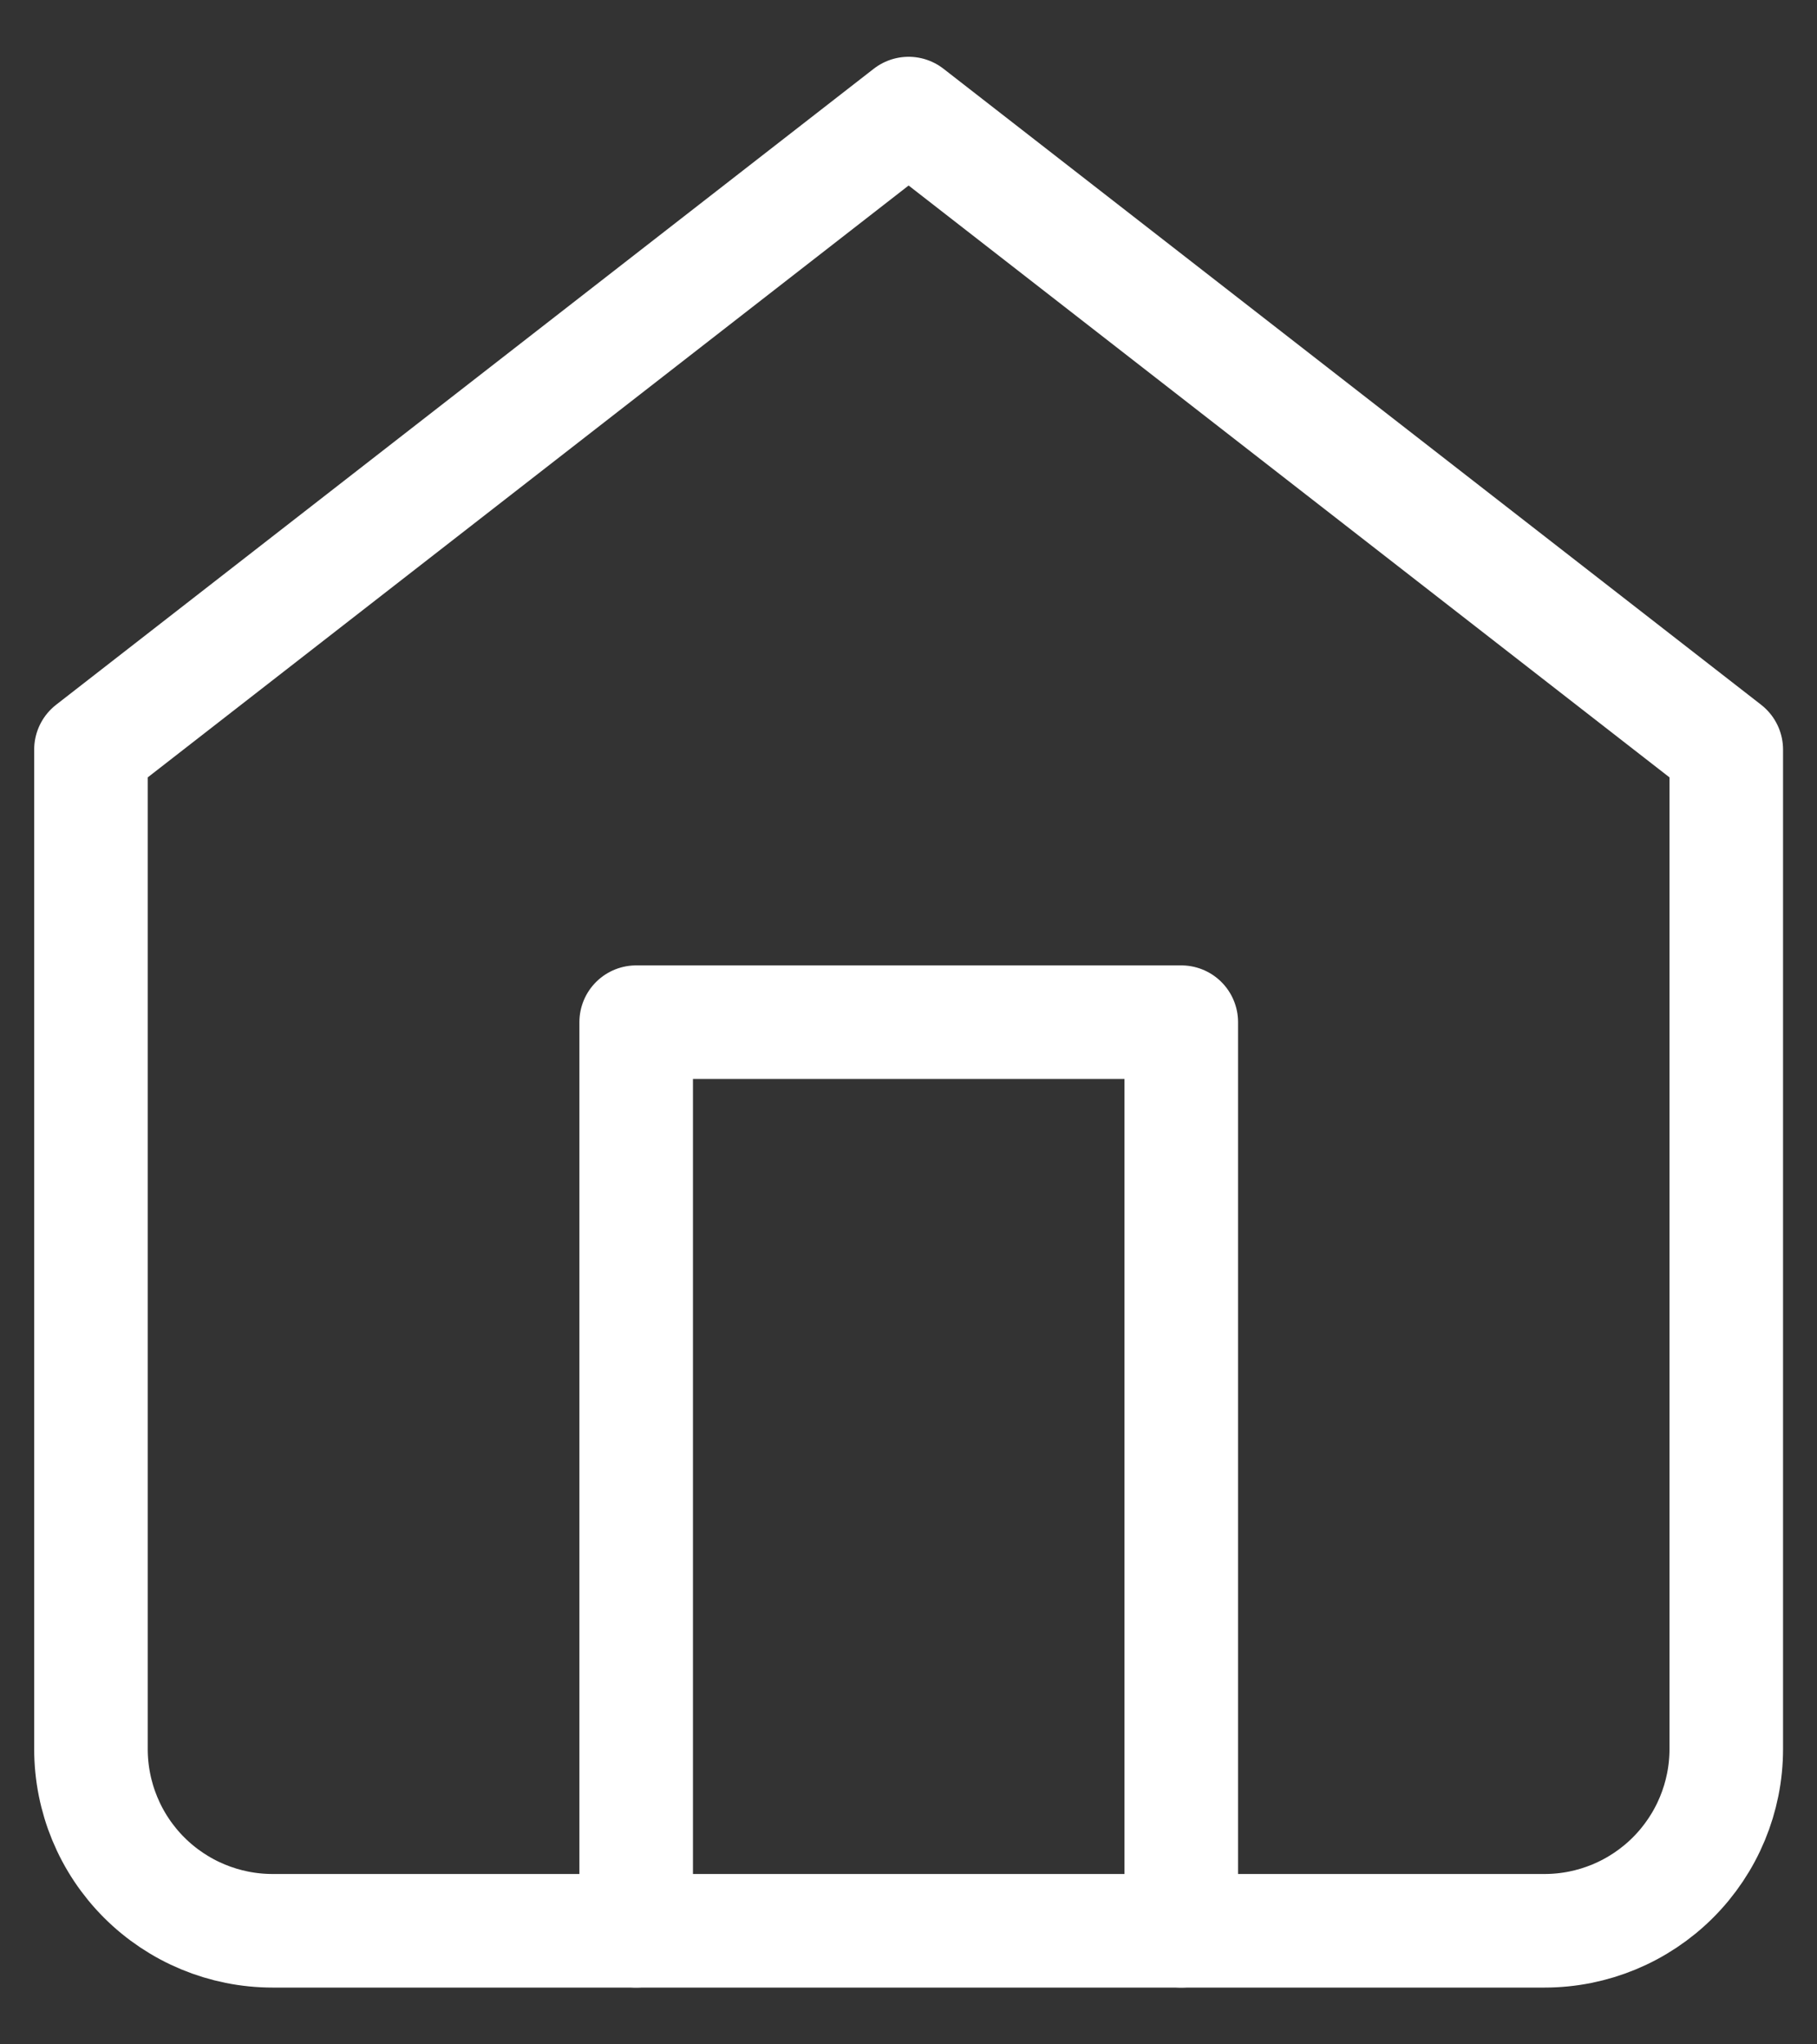 <svg width="16" height="18" viewBox="0 0 16 18" fill="none" xmlns="http://www.w3.org/2000/svg">
<rect x="0" y="0" width="16" height="18" fill="#333333" stroke="none"/>
<path d="M0.801 6.6L8.001 1L15.201 6.6V15.4C15.201 15.824 15.032 16.231 14.732 16.531C14.432 16.831 14.025 17 13.601 17H2.401C1.976 17 1.569 16.831 1.269 16.531C0.969 16.231 0.801 15.824 0.801 15.4V6.6Z" stroke="white" stroke-linecap="round" stroke-linejoin="round"/>
<path d="M5.602 17V9H10.402V17" stroke="white" stroke-linecap="round" stroke-linejoin="round"/>
</svg>
